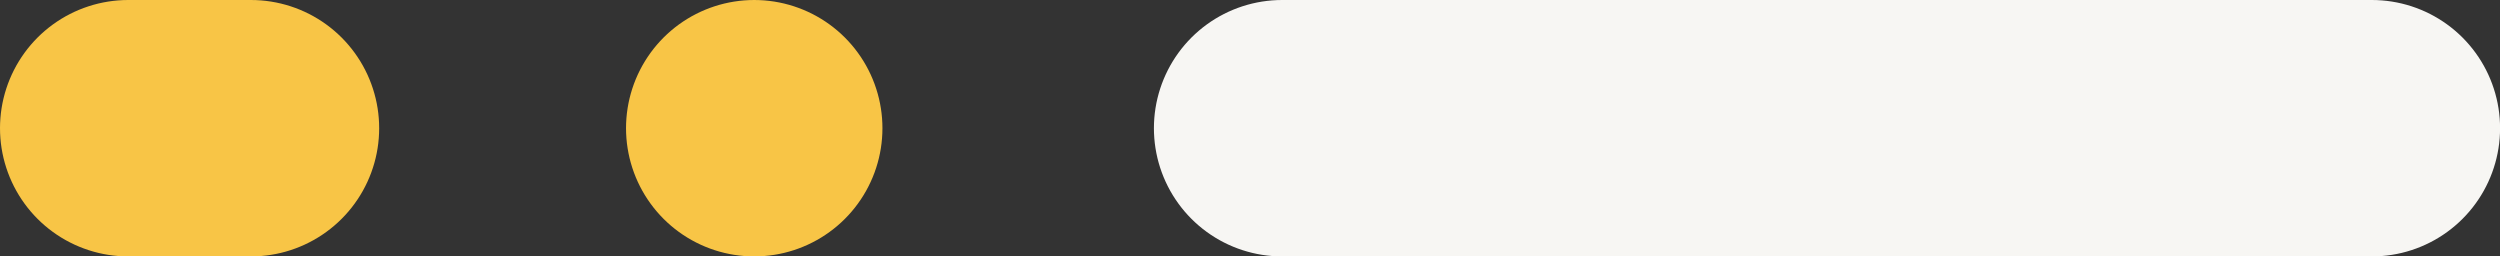 <svg width="39" height="4" viewBox="0 0 39 4" fill="none" xmlns="http://www.w3.org/2000/svg">
<rect x="0" y="0" width="39" height="4" fill="#333333" stroke="none"/>
<path d="M20.001 2H37.001" stroke="#F7F6F3" stroke-width="4" stroke-linecap="round"/>
<path d="M3.915 2L2 2" stroke="#F8C546" stroke-width="4" stroke-linecap="round"/>
<path d="M11.766 2H11.766" stroke="#F8C546" stroke-width="4" stroke-linecap="round"/>
</svg>
